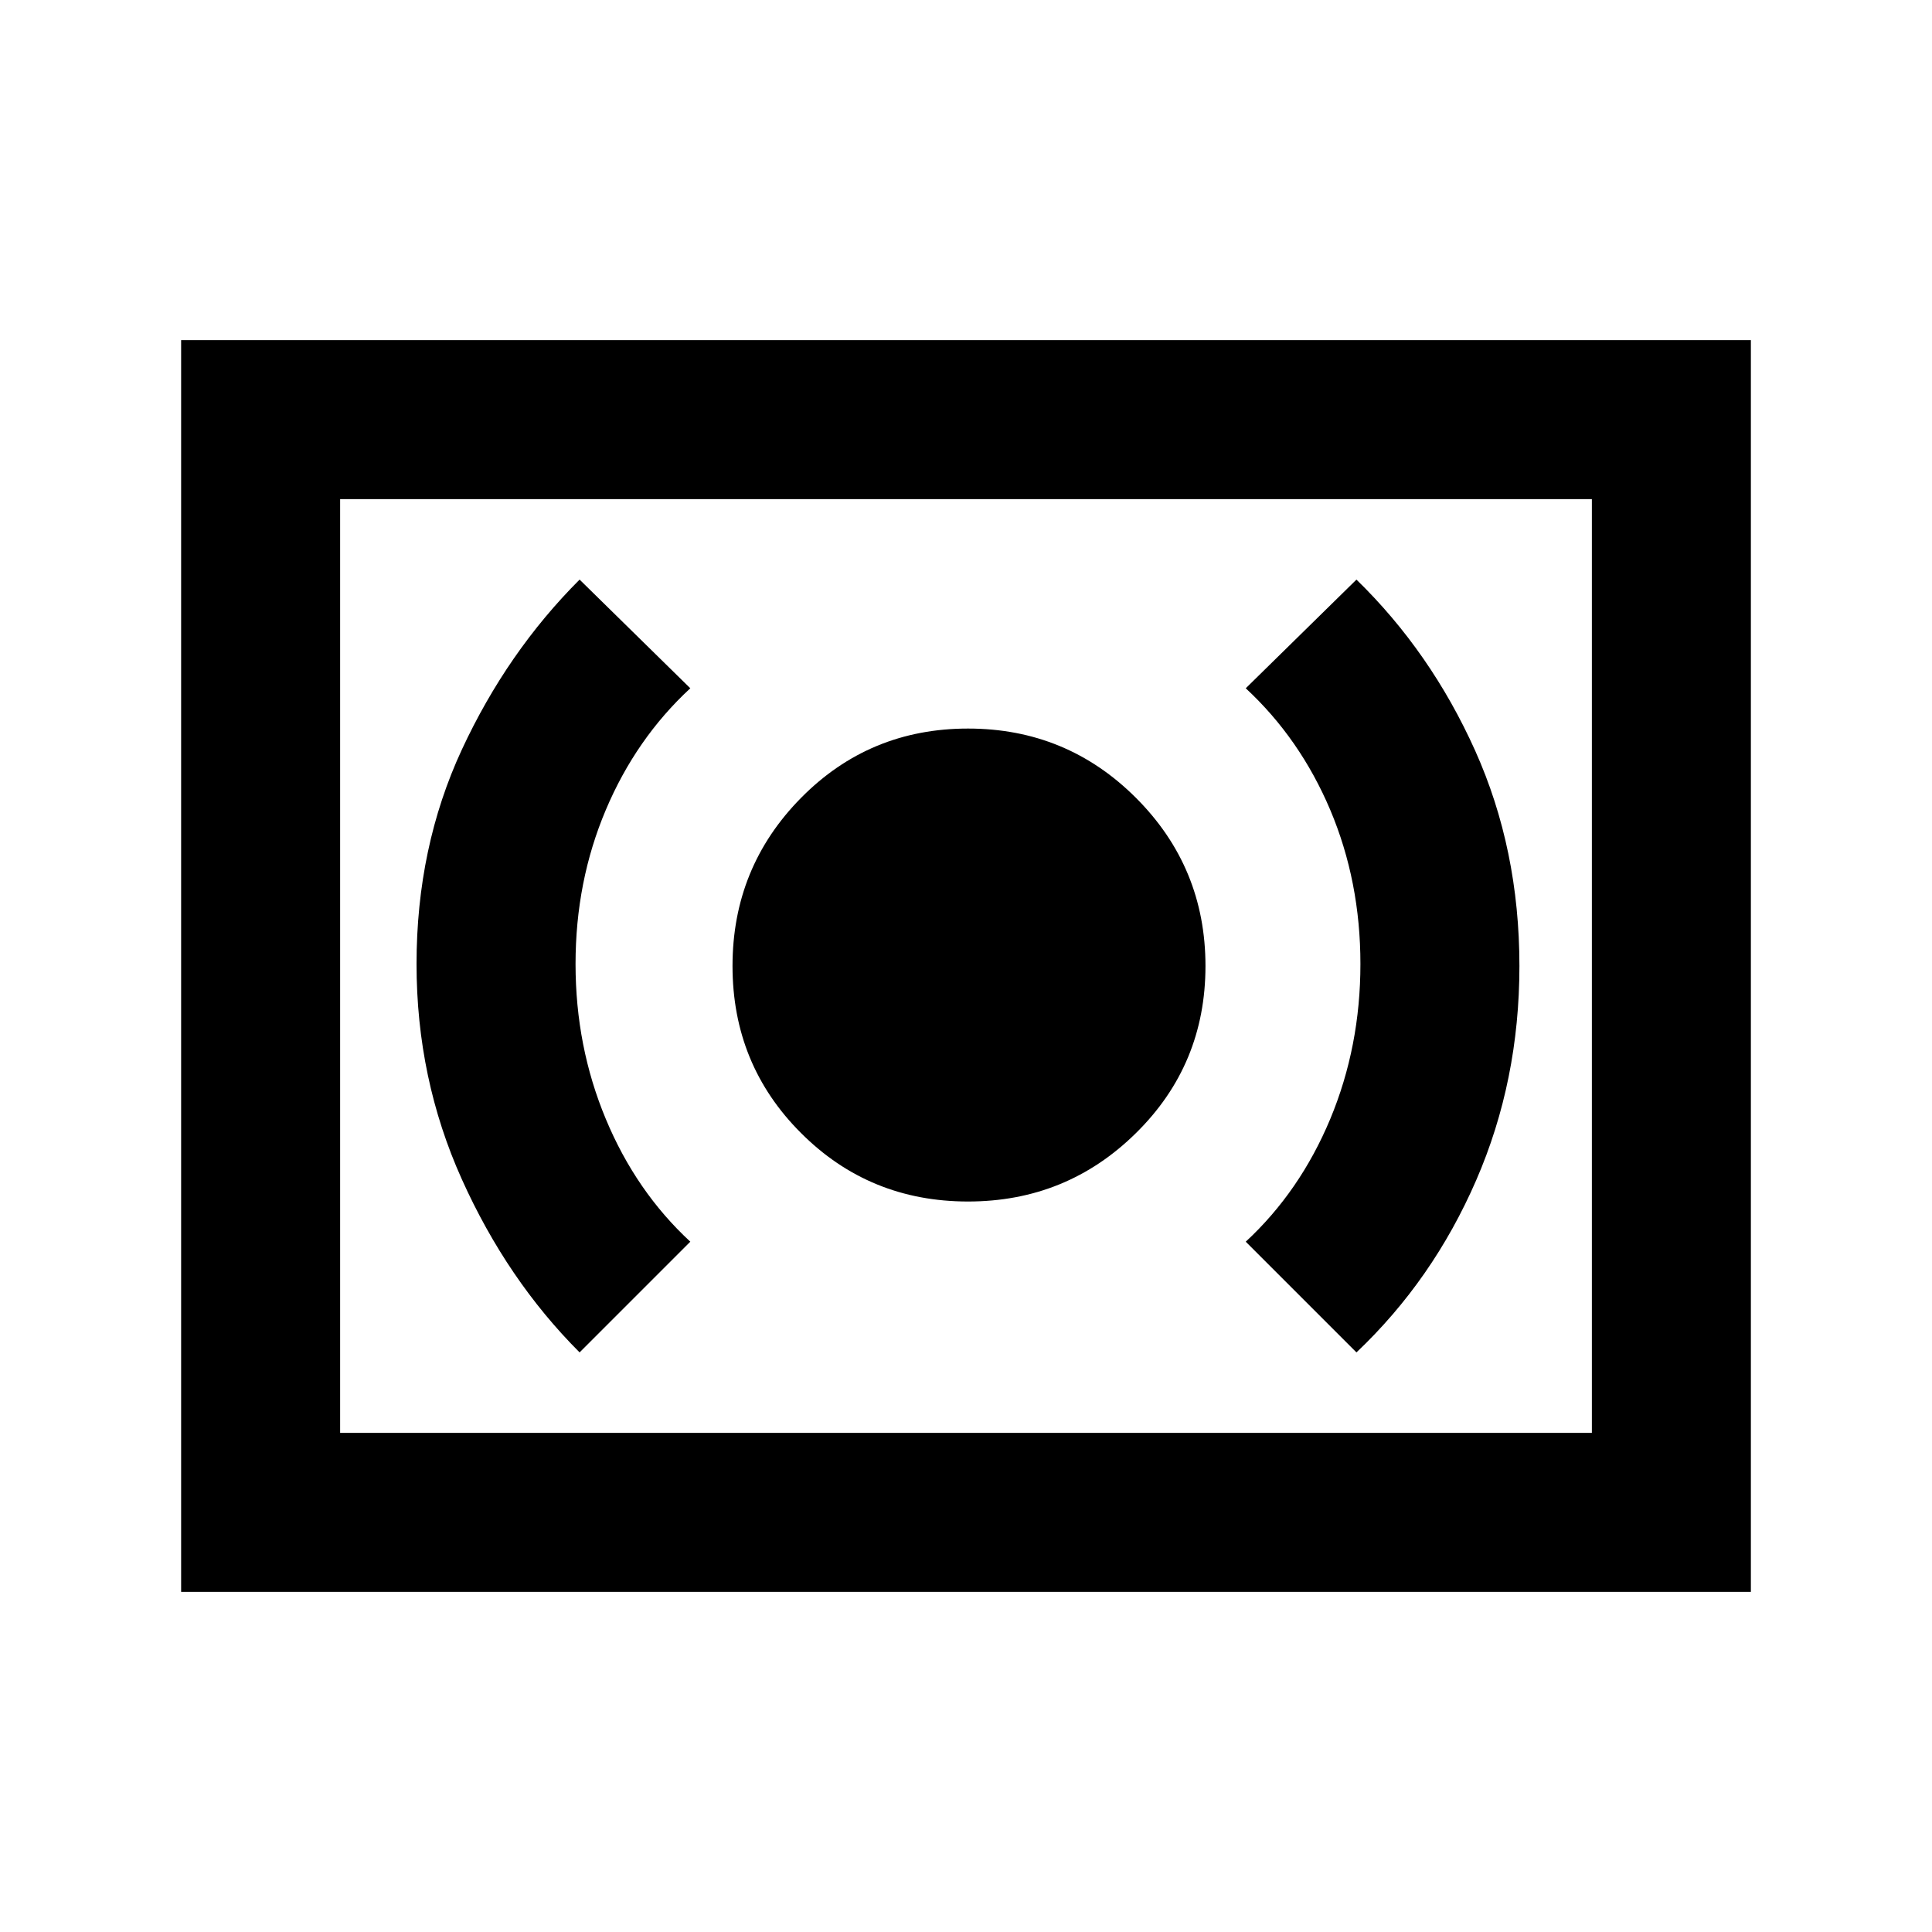 <svg xmlns="http://www.w3.org/2000/svg" height="20" width="20"><path d="M10.021 12.438q1.021 0 1.739-.709.719-.708.719-1.729 0-1.021-.719-1.74-.718-.718-1.739-.718-1.021 0-1.729.718-.709.719-.709 1.74t.709 1.729q.708.709 1.729.709ZM14.042 14q.791-.75 1.239-1.781.448-1.031.448-2.219 0-1.208-.458-2.229Q14.812 6.75 14.042 6l-1.146 1.125q.562.521.875 1.26.312.74.312 1.594 0 .854-.312 1.604-.313.75-.875 1.271ZM6 14l1.146-1.146q-.563-.521-.875-1.271-.313-.75-.313-1.604 0-.854.313-1.594.312-.739.875-1.26L6 6q-.75.75-1.219 1.76-.469 1.011-.469 2.219 0 1.188.469 2.229Q5.25 13.25 6 14Zm-4.125 2.479V3.521h16.25v12.958Zm1.646-1.646V5.167Zm0 0h12.958V5.167H3.521Z"/></svg>